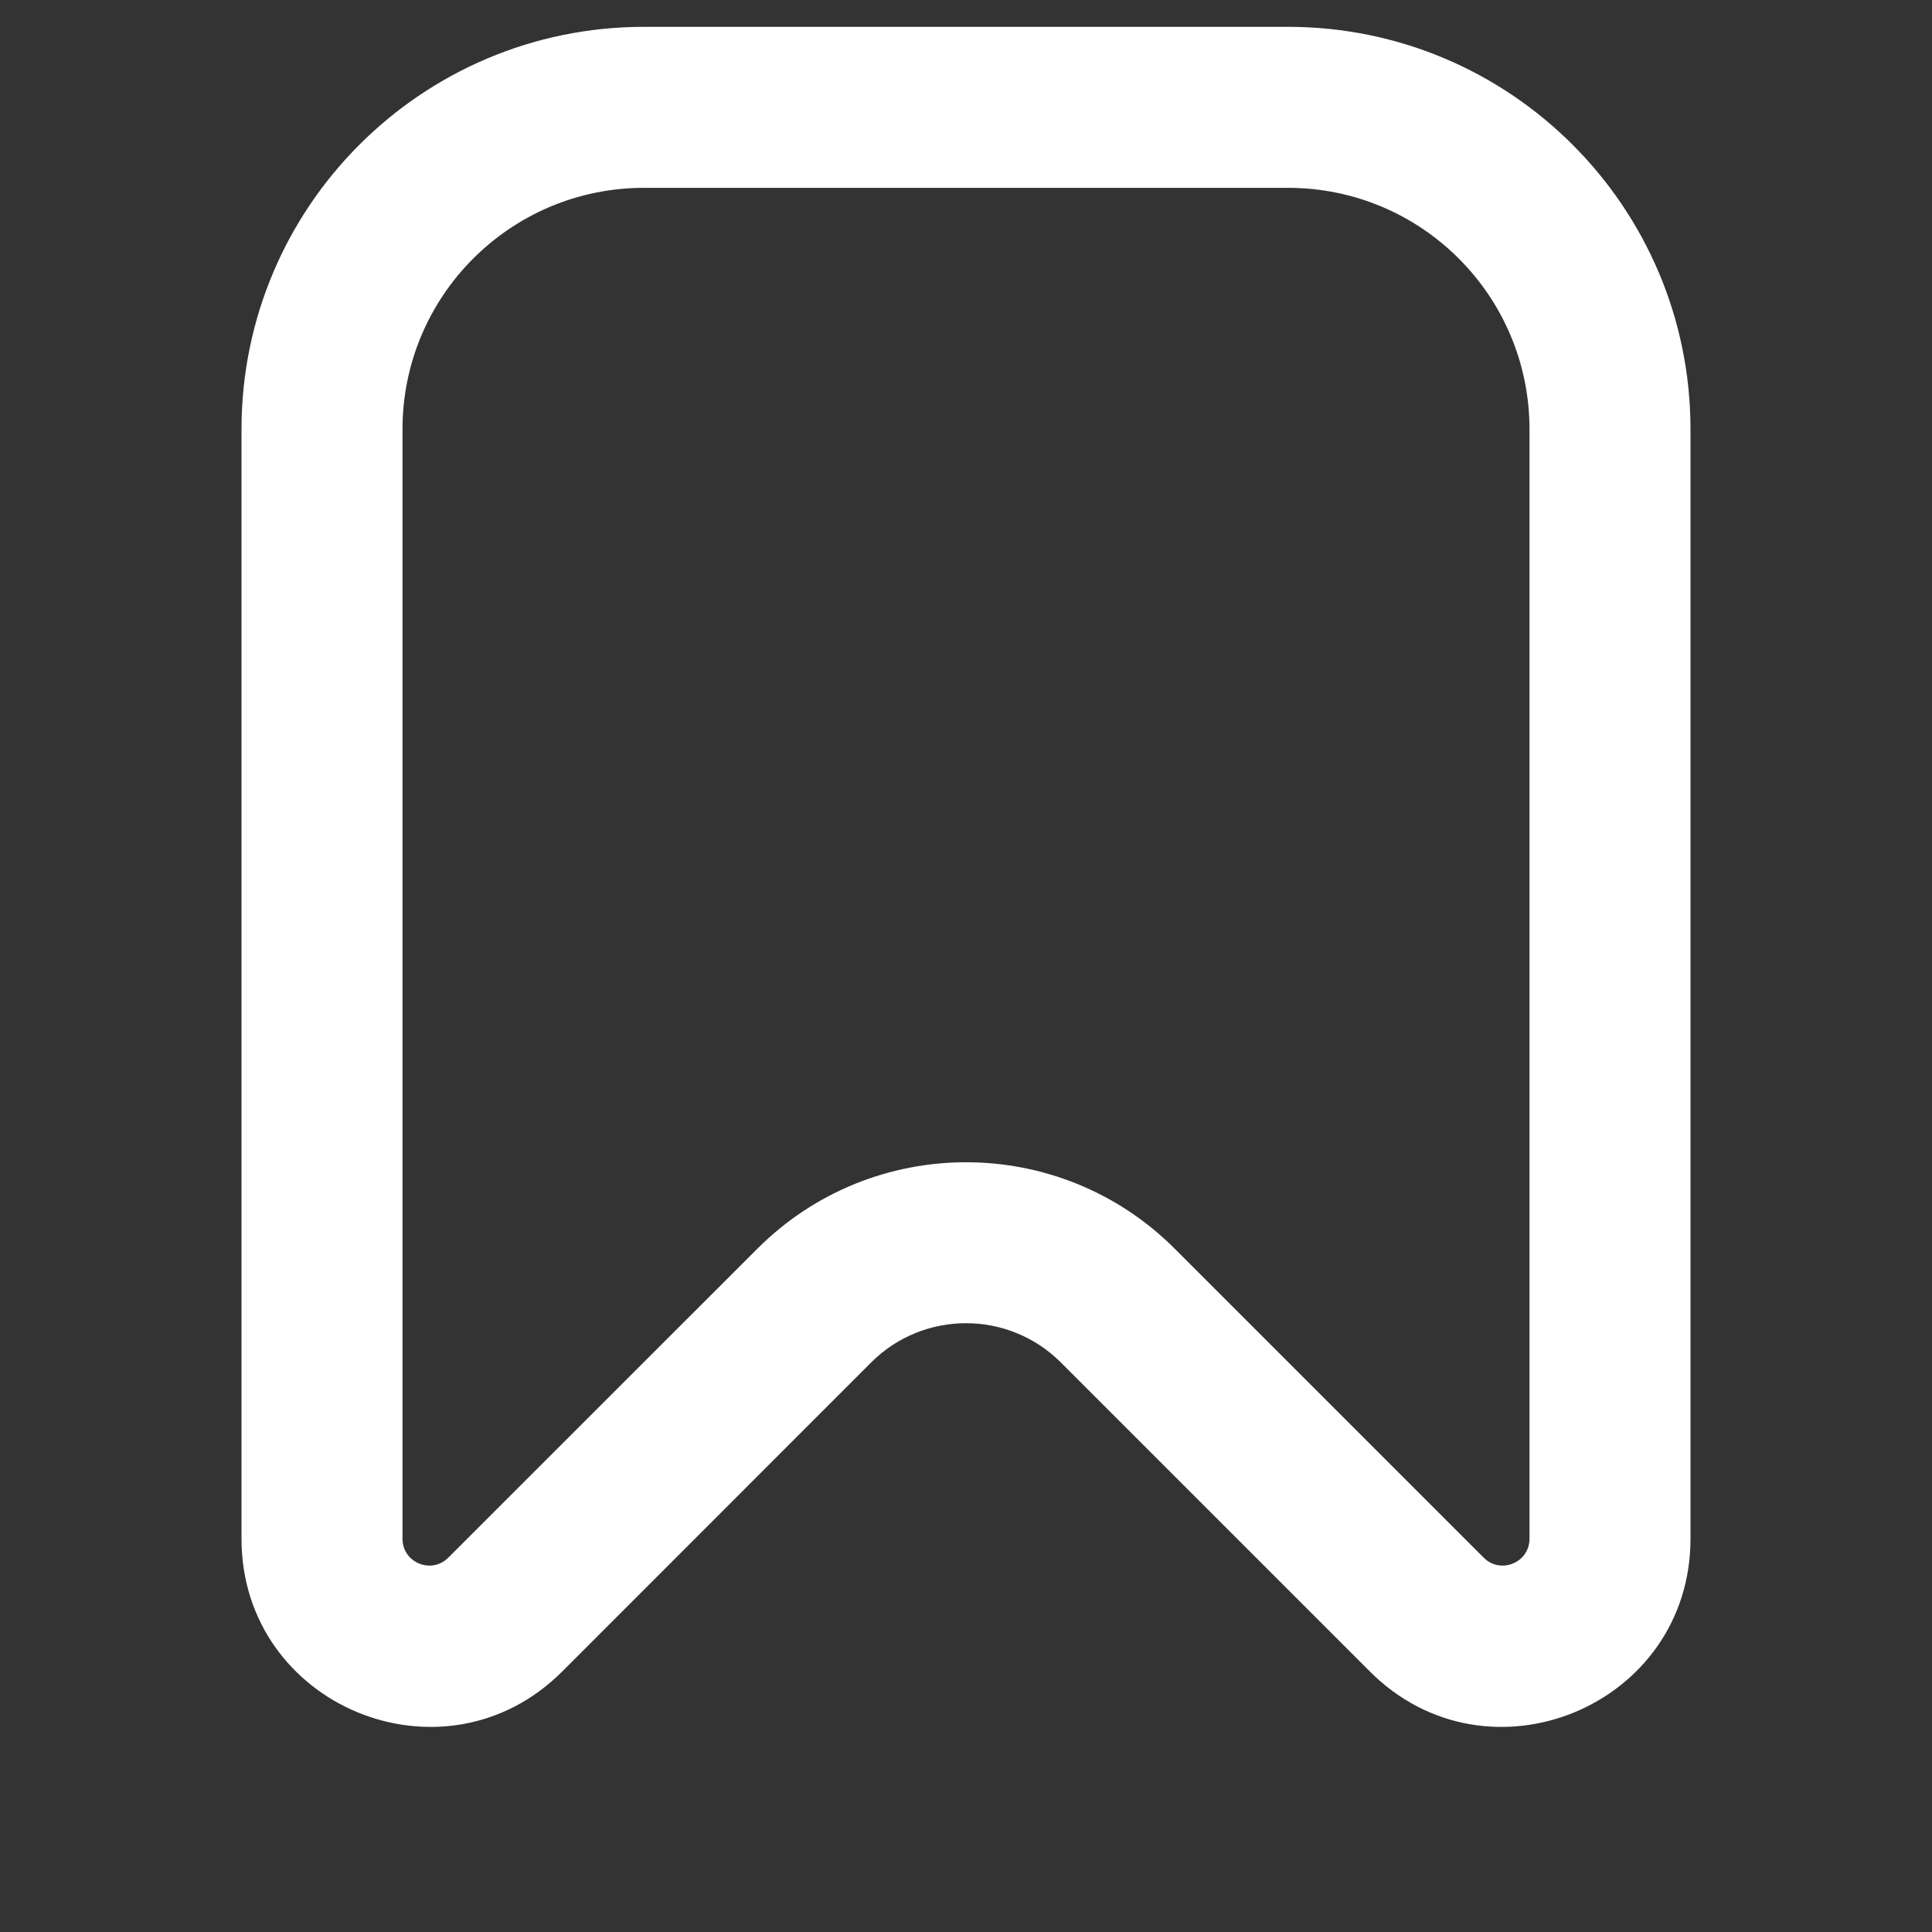 <svg width="18" height="18" viewBox="0 0 18 18" fill="none" xmlns="http://www.w3.org/2000/svg">
<rect x="0" y="0" width="18" height="18" fill="#333333" stroke="none"/>
<path d="M7.586 12.164L7.056 11.634L7.586 12.164ZM6 1.75H12V0.25H6V1.75ZM14.25 4V14.336H15.75V4H14.25ZM3.75 14.336V4H2.25V14.336H3.75ZM13.823 14.512L10.945 11.634L9.884 12.694L12.763 15.573L13.823 14.512ZM7.056 11.634L4.177 14.512L5.238 15.573L8.116 12.694L7.056 11.634ZM10.945 11.634C9.871 10.56 8.13 10.56 7.056 11.634L8.116 12.694C8.604 12.206 9.396 12.206 9.884 12.694L10.945 11.634ZM2.25 14.336C2.25 15.895 4.135 16.676 5.238 15.573L4.177 14.512C4.019 14.67 3.75 14.559 3.75 14.336H2.25ZM14.25 14.336C14.25 14.559 13.981 14.67 13.823 14.512L12.763 15.573C13.865 16.676 15.75 15.895 15.75 14.336H14.25ZM12 1.75C13.243 1.75 14.25 2.757 14.25 4H15.75C15.75 1.929 14.071 0.25 12 0.25V1.75ZM6 0.25C3.929 0.25 2.25 1.929 2.25 4H3.75C3.75 2.757 4.757 1.75 6 1.75V0.25Z" fill="white"/>
</svg>
